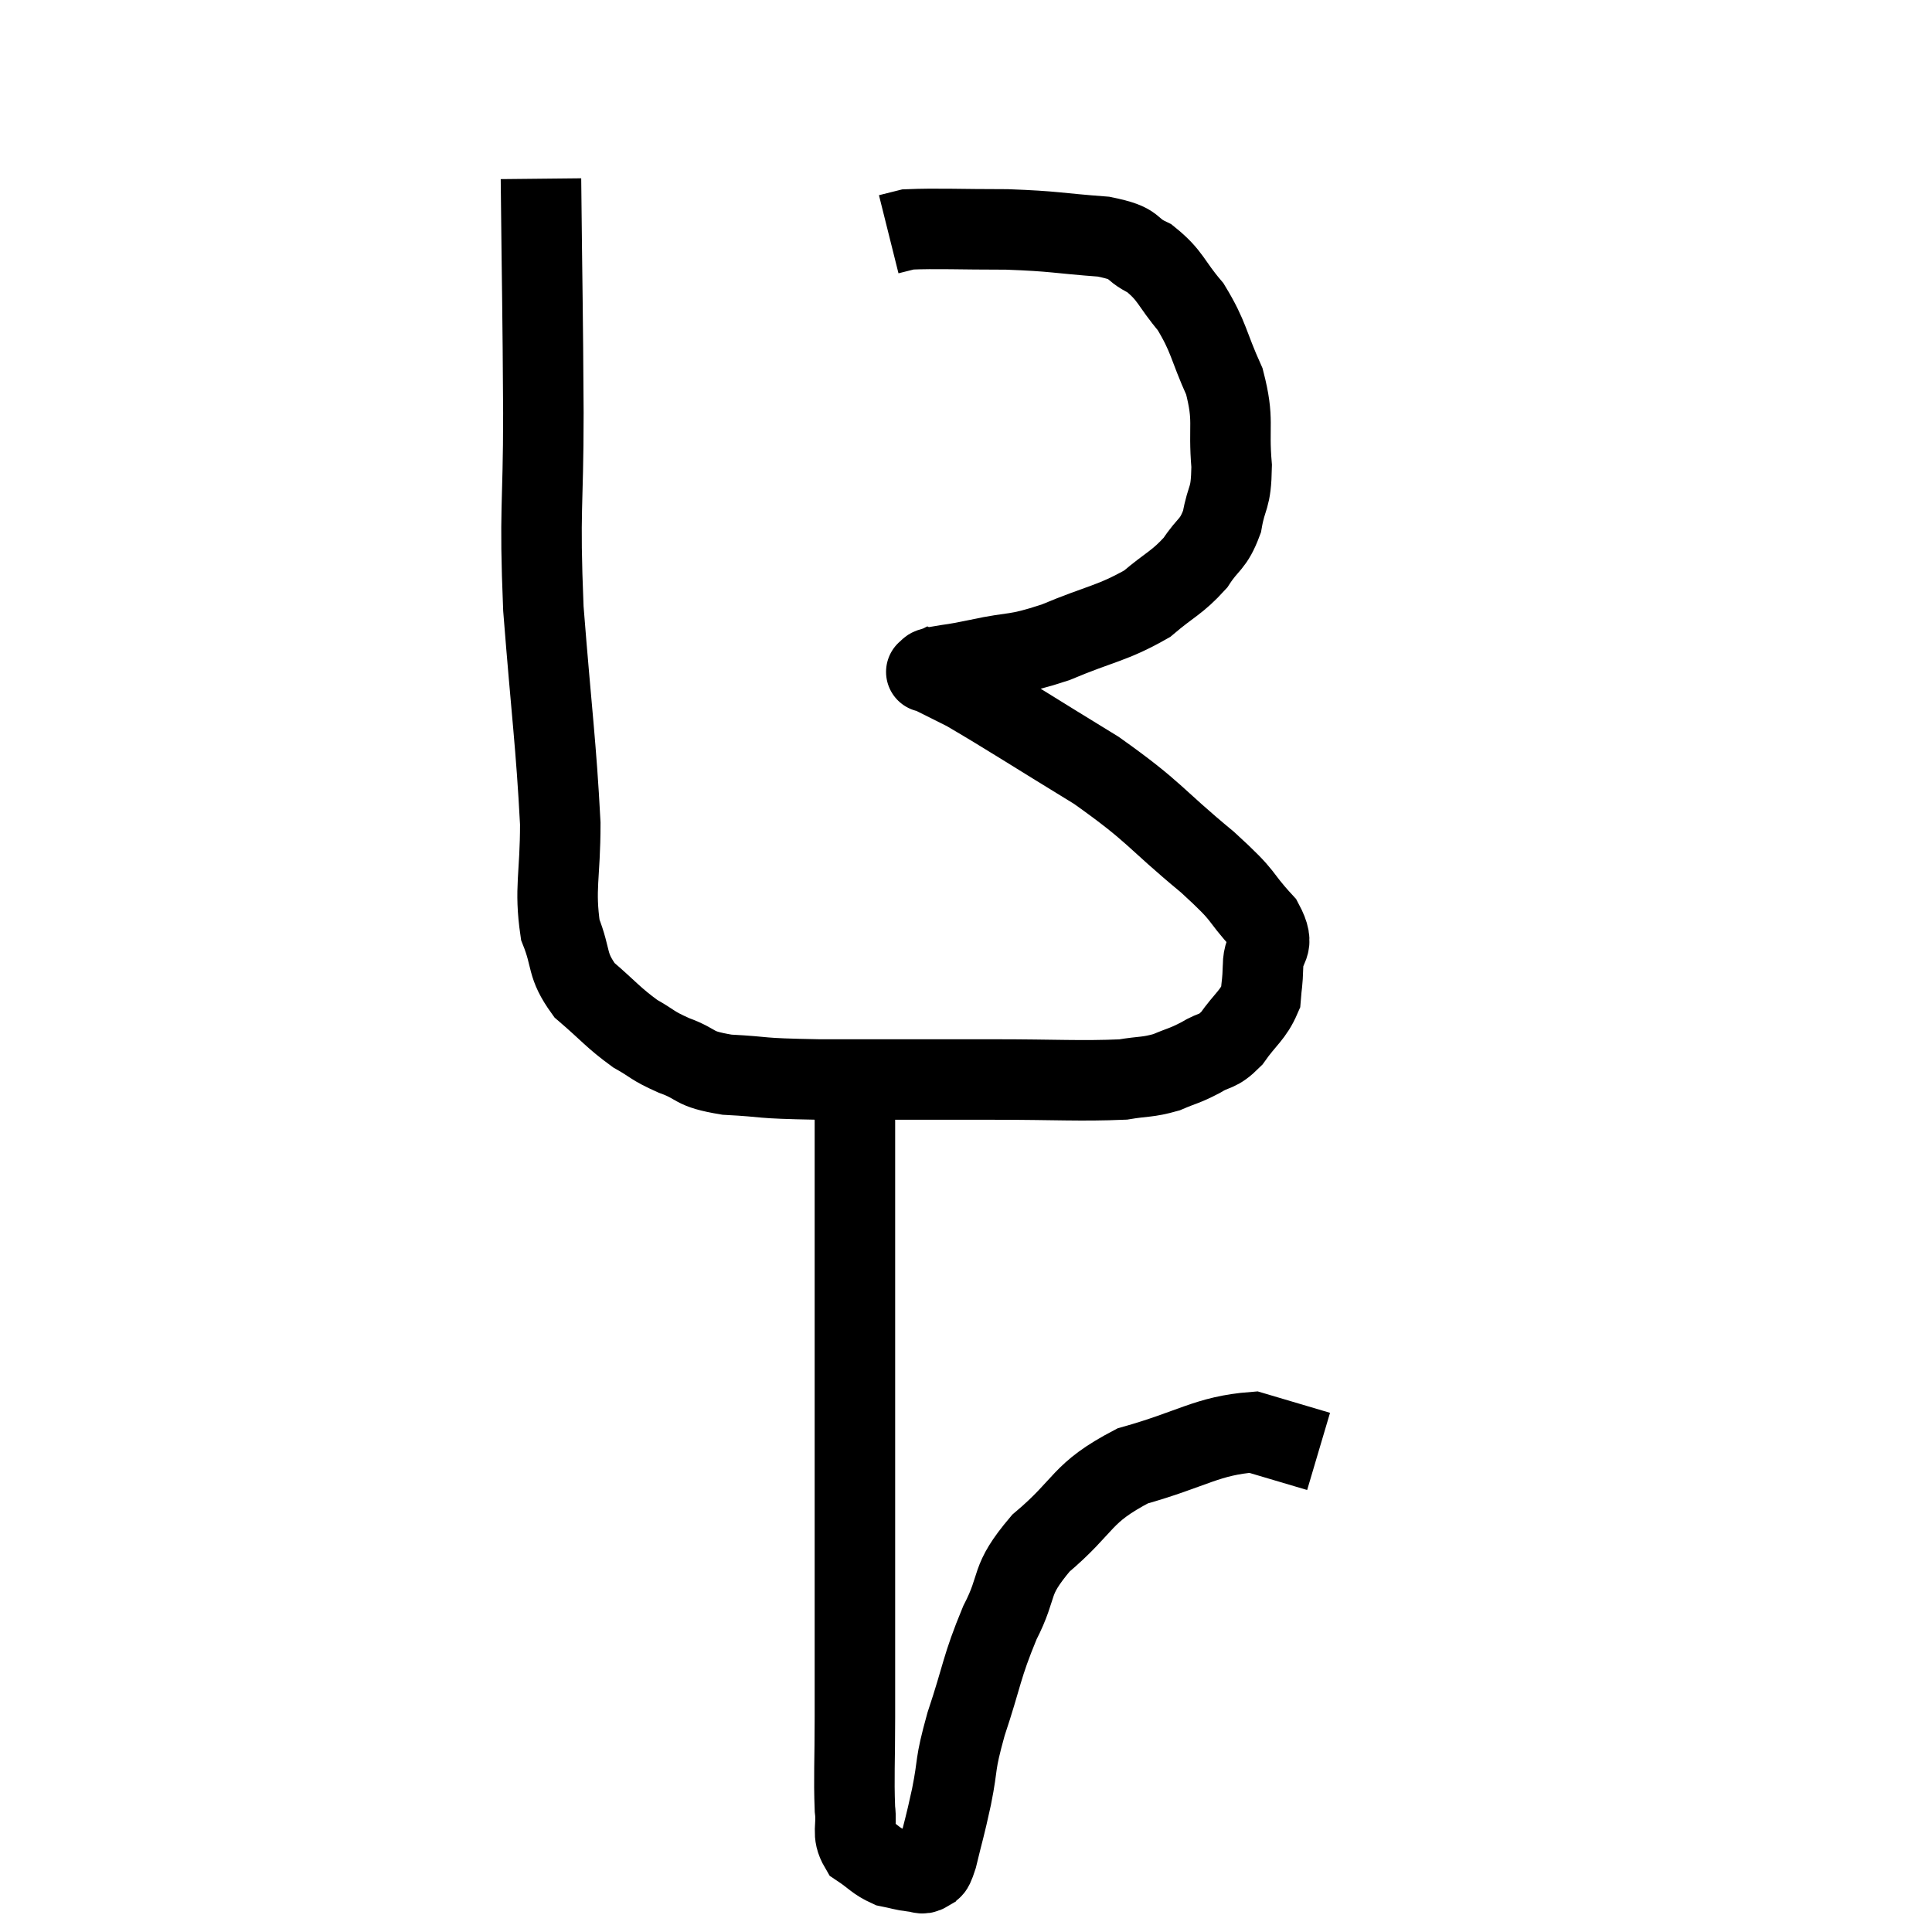 <svg width="48" height="48" viewBox="0 0 48 48" xmlns="http://www.w3.org/2000/svg"><path d="M 13.44 4.44 C 13.47 7.35, 13.485 7.59, 13.5 10.26 C 13.5 12.69, 13.395 12.57, 13.5 15.12 C 13.71 17.79, 13.815 18.465, 13.92 20.46 C 13.92 21.78, 13.77 22.065, 13.92 23.1 C 14.22 23.85, 14.055 23.955, 14.52 24.6 C 15.15 25.14, 15.225 25.275, 15.78 25.68 C 16.26 25.95, 16.17 25.965, 16.74 26.22 C 17.4 26.46, 17.16 26.55, 18.06 26.7 C 19.2 26.76, 18.69 26.79, 20.34 26.82 C 22.5 26.82, 22.77 26.82, 24.66 26.82 C 26.28 26.82, 26.82 26.865, 27.9 26.82 C 28.44 26.73, 28.5 26.775, 28.98 26.64 C 29.4 26.46, 29.415 26.49, 29.82 26.28 C 30.21 26.04, 30.225 26.175, 30.6 25.8 C 30.96 25.29, 31.125 25.23, 31.32 24.78 C 31.35 24.39, 31.365 24.465, 31.38 24 C 31.38 23.46, 31.725 23.565, 31.38 22.92 C 30.69 22.17, 31.035 22.365, 30 21.42 C 28.62 20.28, 28.74 20.205, 27.24 19.14 C 25.62 18.15, 25.05 17.775, 24 17.16 C 23.52 16.92, 23.28 16.8, 23.04 16.68 C 23.04 16.68, 23.04 16.68, 23.04 16.68 C 23.04 16.68, 22.98 16.71, 23.04 16.68 C 23.16 16.62, 22.965 16.635, 23.28 16.56 C 23.79 16.47, 23.565 16.53, 24.3 16.38 C 25.26 16.17, 25.17 16.305, 26.22 15.96 C 27.36 15.48, 27.63 15.495, 28.5 15 C 29.1 14.49, 29.235 14.49, 29.7 13.98 C 30.03 13.47, 30.135 13.56, 30.36 12.96 C 30.48 12.27, 30.585 12.45, 30.6 11.58 C 30.51 10.53, 30.675 10.47, 30.42 9.48 C 30 8.55, 30.045 8.385, 29.58 7.62 C 29.07 7.02, 29.1 6.855, 28.56 6.42 C 27.99 6.15, 28.305 6.06, 27.42 5.88 C 26.22 5.79, 26.235 5.745, 25.02 5.7 C 23.79 5.7, 23.295 5.67, 22.56 5.7 C 22.32 5.76, 22.2 5.79, 22.08 5.82 L 22.08 5.82" fill="none" stroke="black" stroke-width="2"></path><path d="M 21.18 26.58 C 21.21 27.21, 21.225 26.37, 21.24 27.84 C 21.24 30.15, 21.24 30.165, 21.24 32.46 C 21.24 34.74, 21.24 34.98, 21.24 37.02 C 21.24 38.82, 21.24 39.21, 21.24 40.62 C 21.24 41.64, 21.24 41.58, 21.24 42.66 C 21.24 43.8, 21.21 44.13, 21.24 44.94 C 21.3 45.42, 21.15 45.54, 21.36 45.9 C 21.72 46.14, 21.75 46.23, 22.08 46.38 C 22.38 46.44, 22.44 46.47, 22.68 46.5 C 22.86 46.5, 22.89 46.59, 23.04 46.5 C 23.16 46.32, 23.13 46.605, 23.28 46.14 C 23.46 45.39, 23.46 45.465, 23.64 44.64 C 23.82 43.74, 23.7 43.92, 24 42.84 C 24.42 41.58, 24.375 41.445, 24.84 40.32 C 25.35 39.33, 25.035 39.315, 25.86 38.34 C 27 37.38, 26.82 37.11, 28.14 36.42 C 29.64 36, 29.985 35.67, 31.14 35.58 C 31.95 35.82, 32.355 35.94, 32.76 36.06 C 32.76 36.06, 32.76 36.06, 32.76 36.06 L 32.76 36.06" fill="none" stroke="black" stroke-width="2"></path></svg>